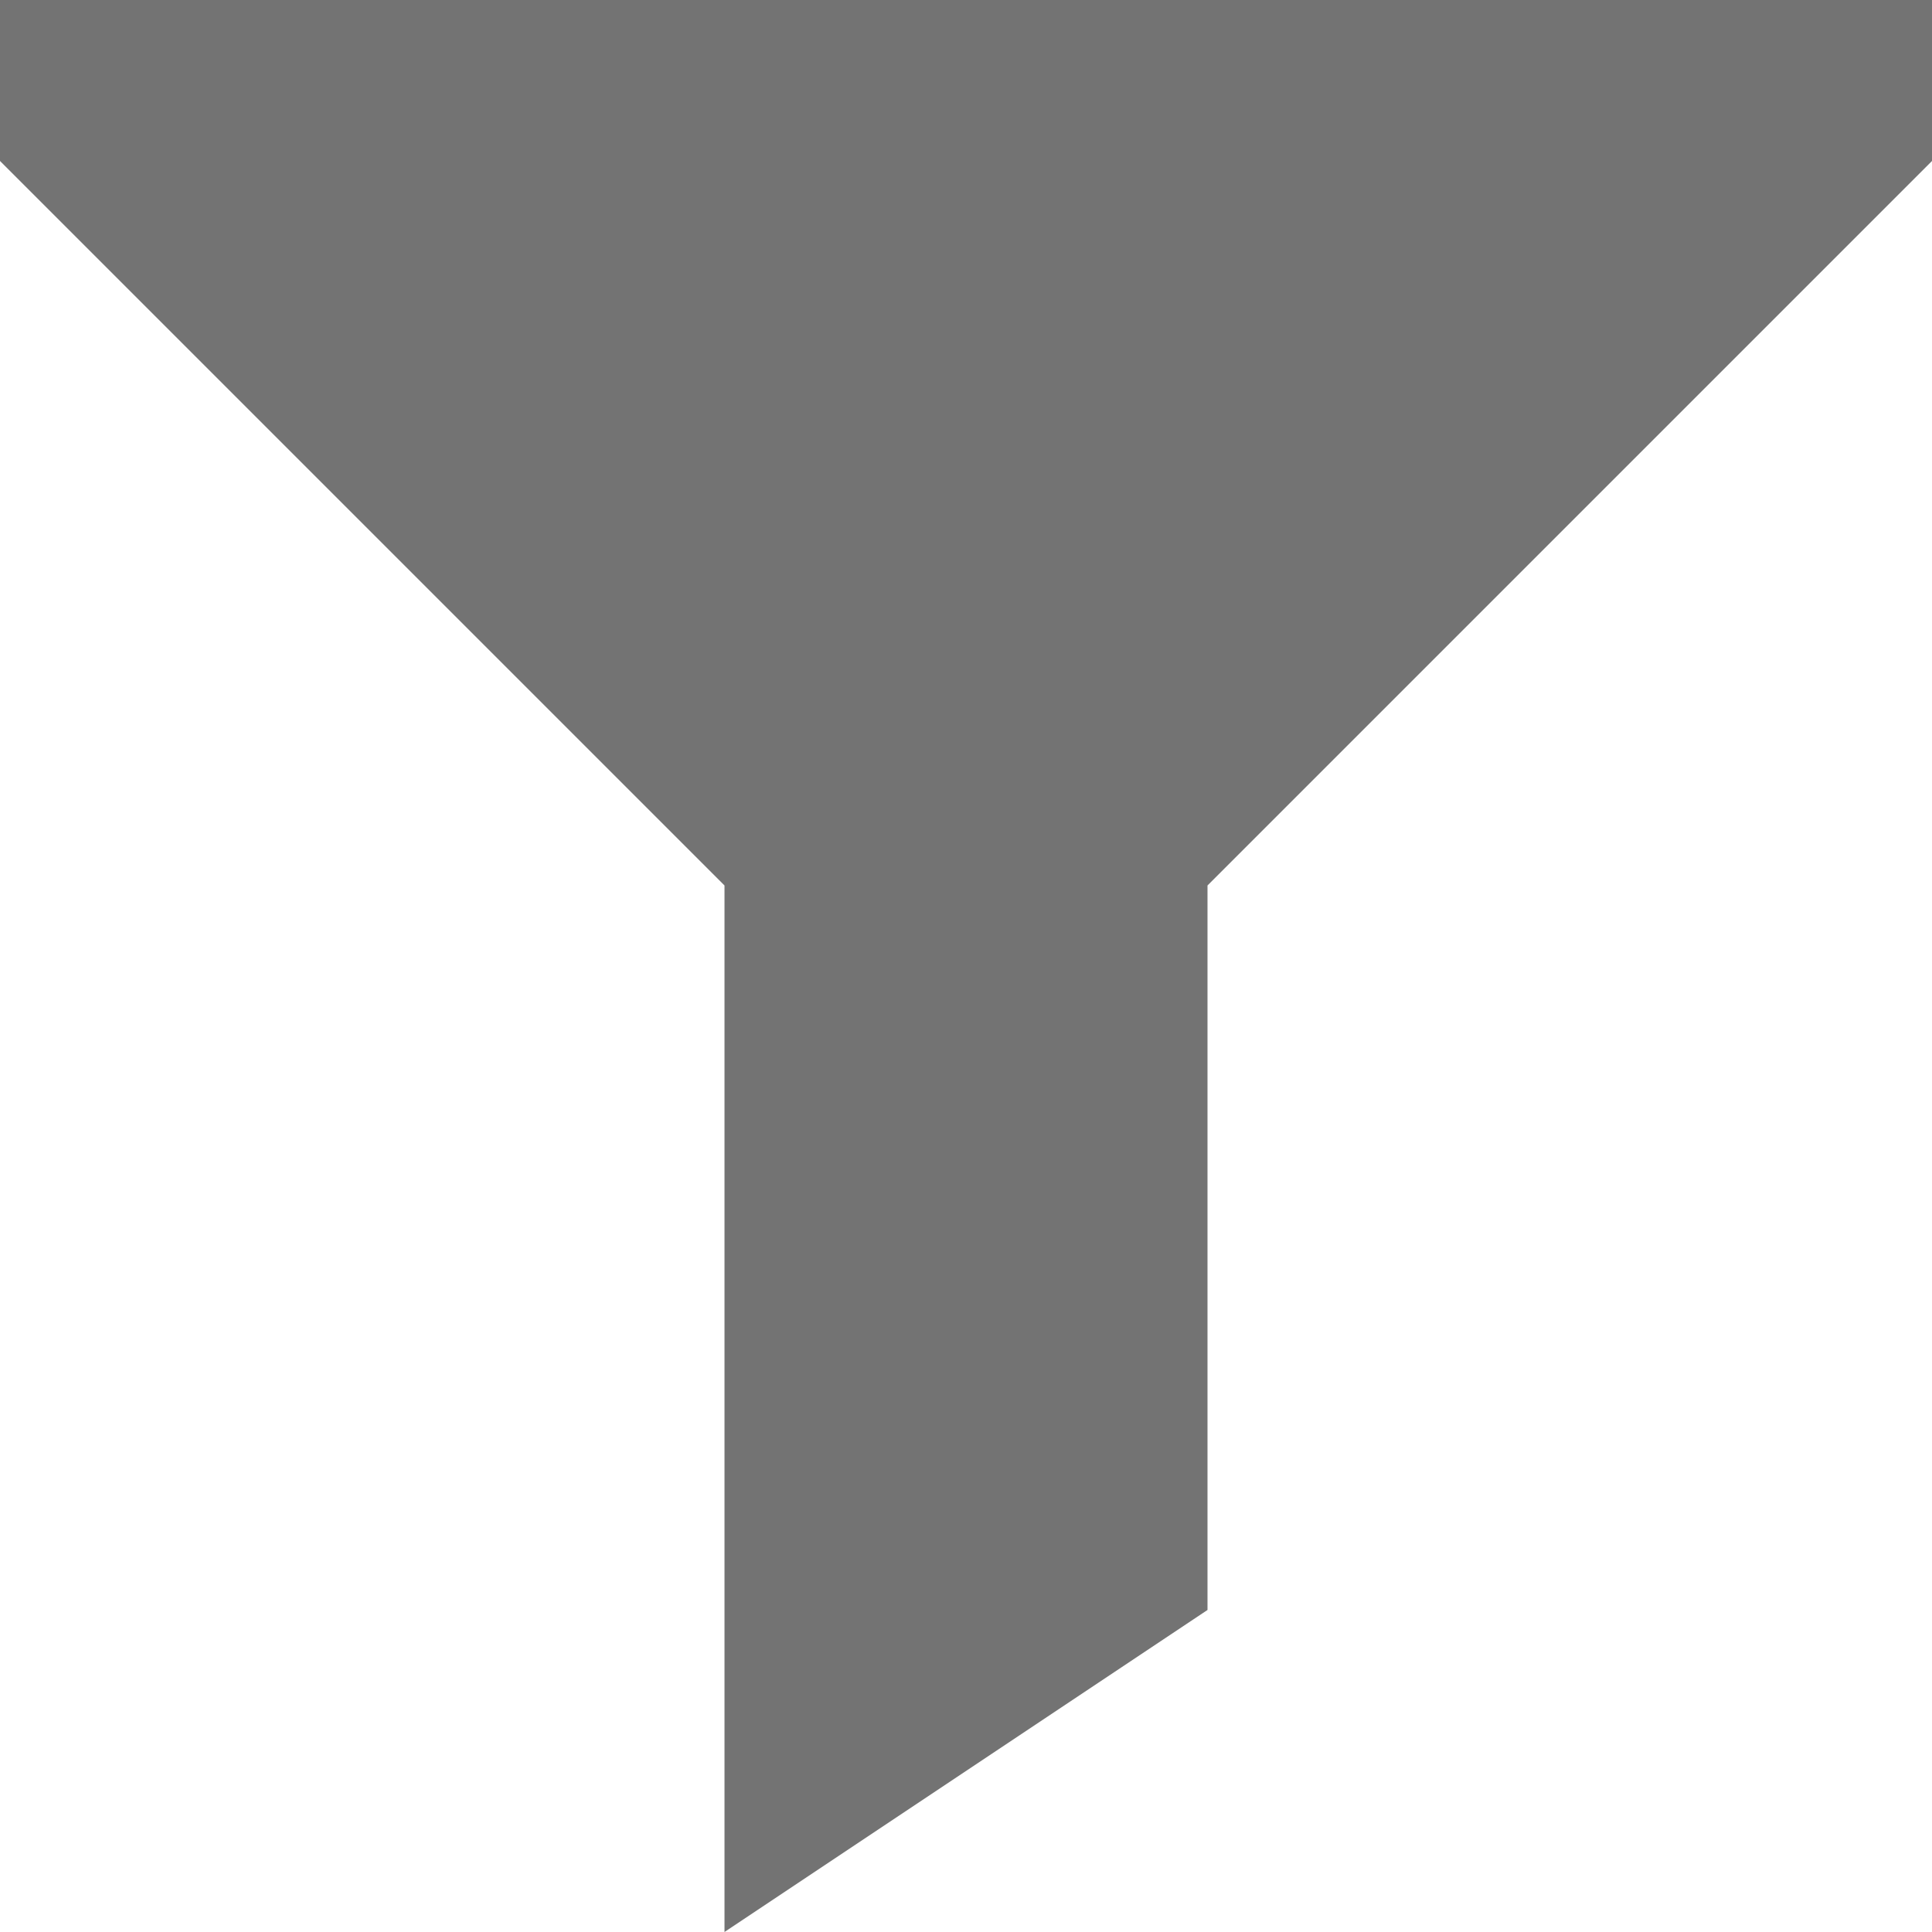 <svg id="surface1" xmlns="http://www.w3.org/2000/svg" width="22" height="22" viewBox="0 0 22 22">
  <path id="Union_5" data-name="Union 5" d="M8.25,10.083,0,1.833V0H22V1.833l-8.25,8.25v8.25L8.25,22Z" fill="#737373"/>
</svg>
